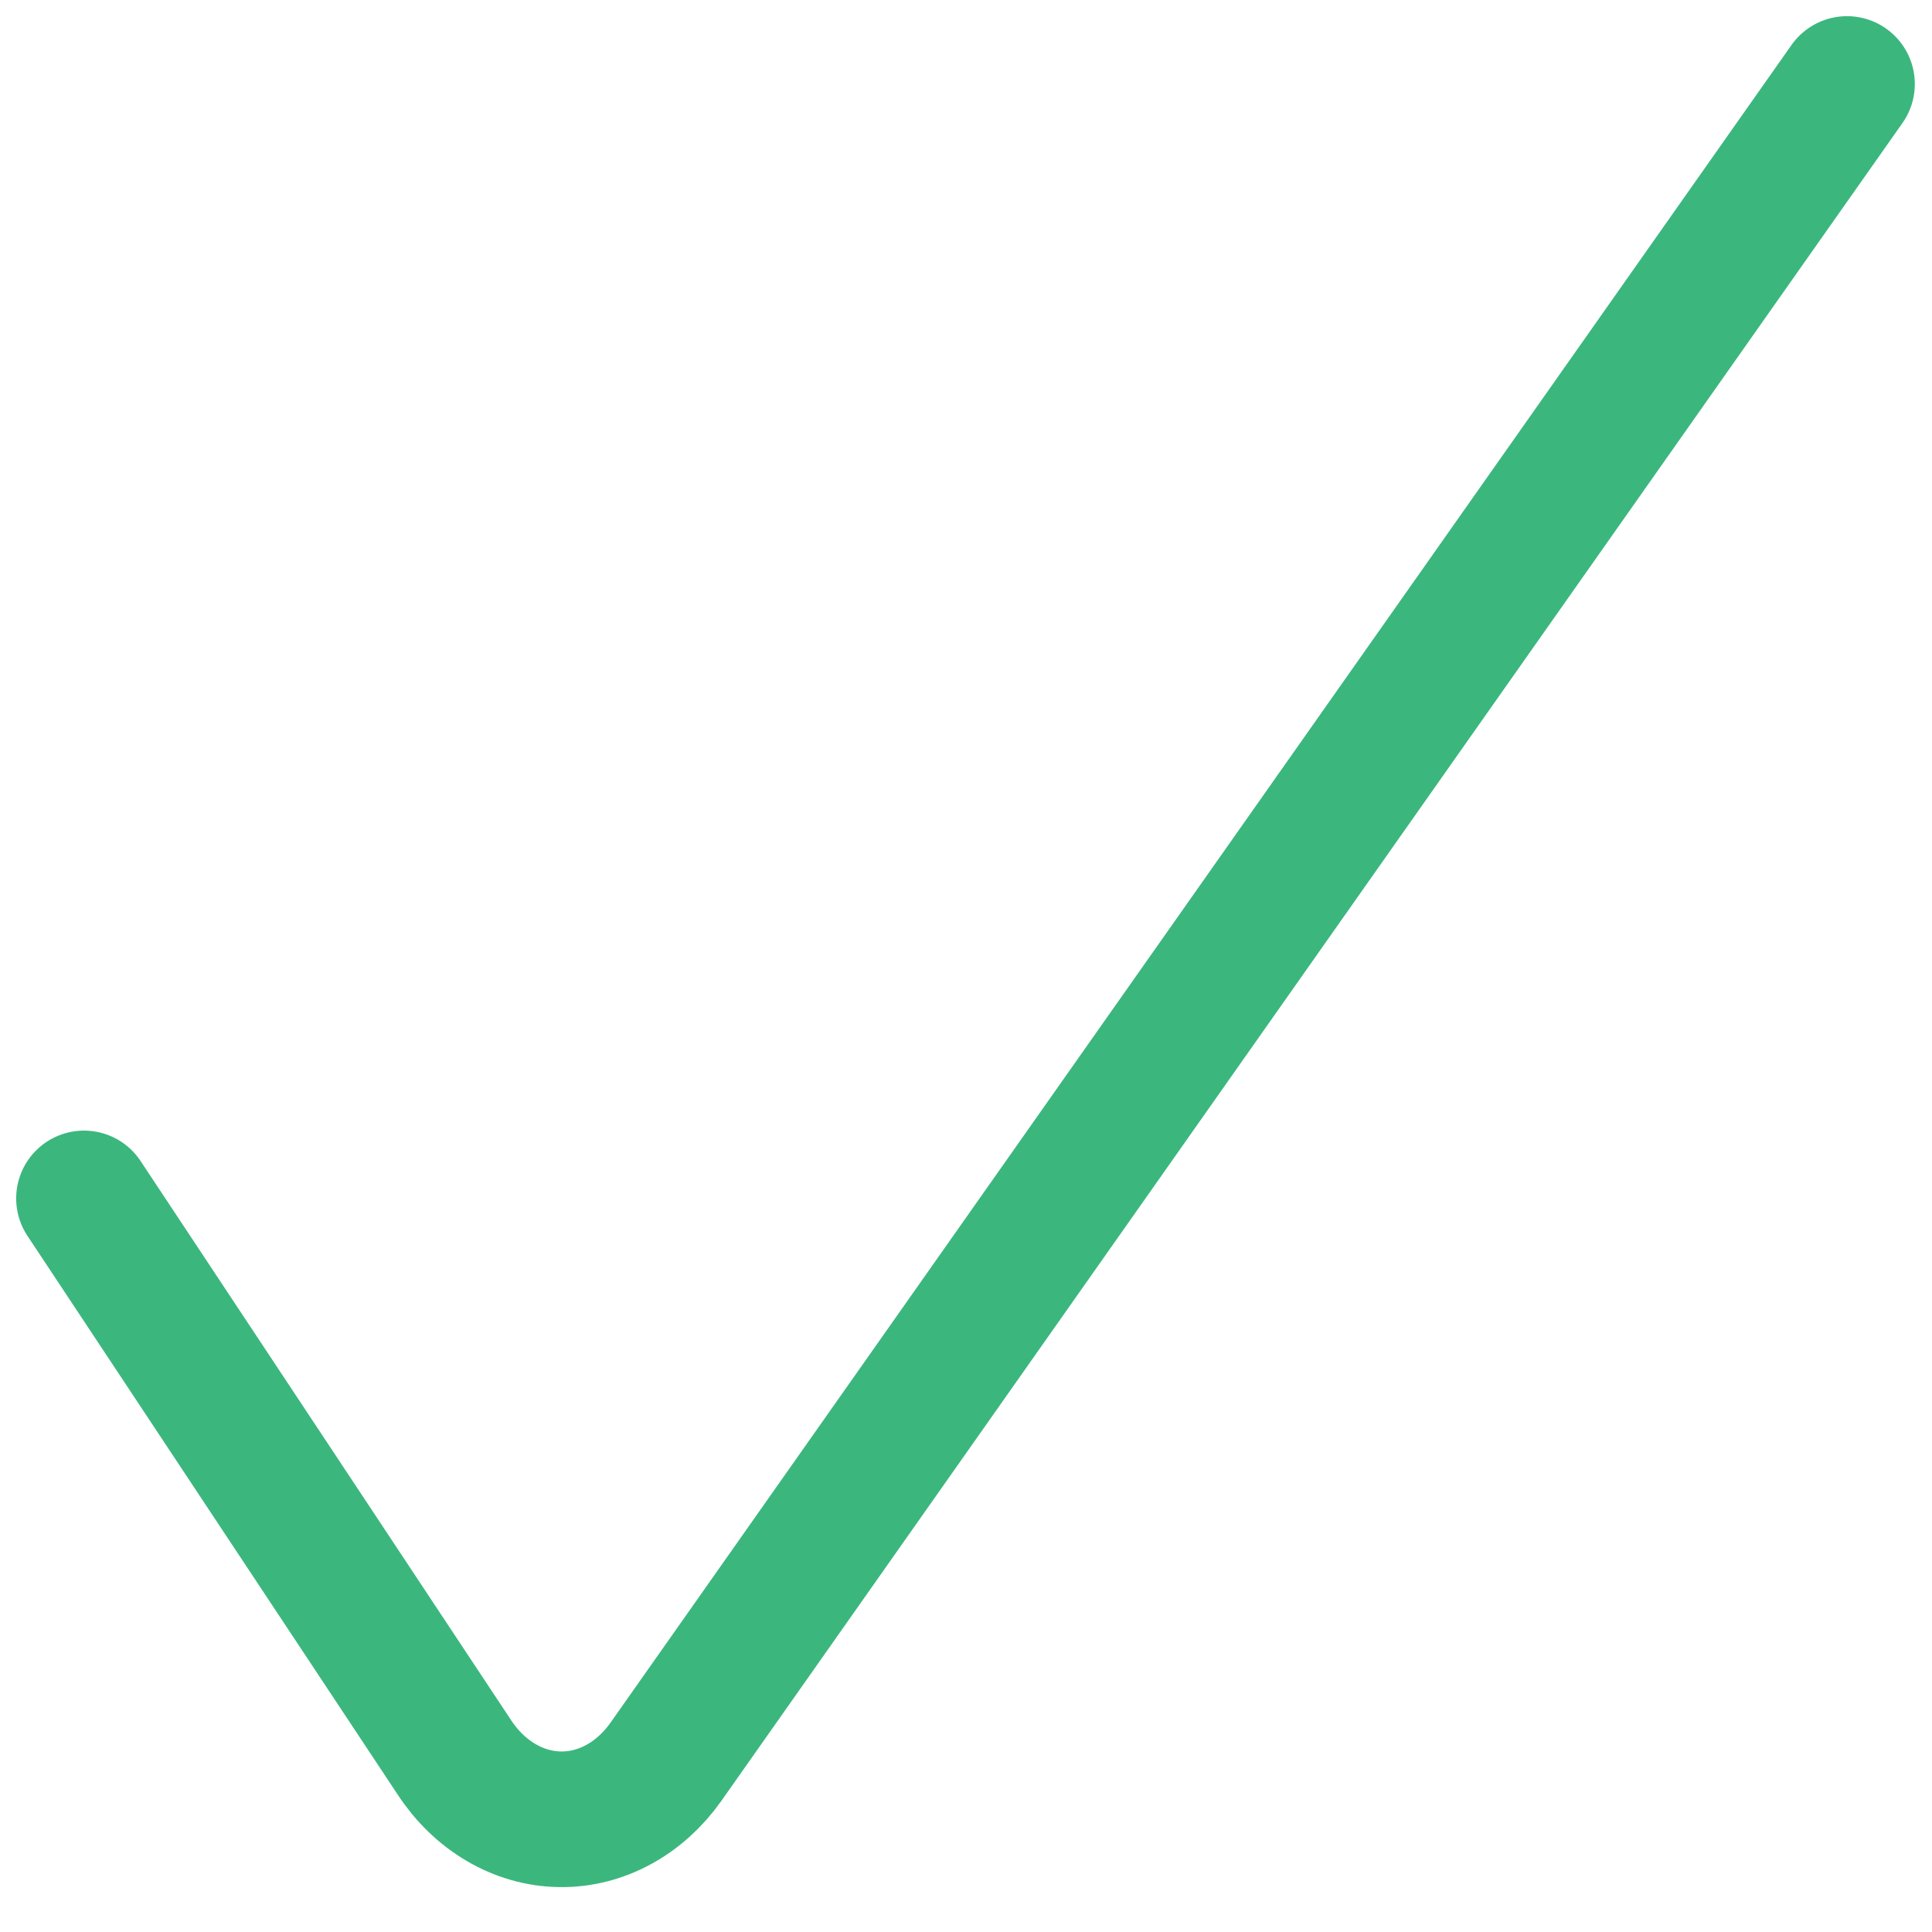 <svg width="23" height="23" viewBox="0 0 23 23" fill="none" xmlns="http://www.w3.org/2000/svg">
<path d="M1 14.267L5.408 20.919C5.556 21.146 5.747 21.33 5.965 21.458C6.183 21.586 6.423 21.655 6.667 21.658C6.907 21.662 7.144 21.602 7.362 21.484C7.58 21.366 7.773 21.192 7.926 20.976L21.988 1" stroke="#3BB77E" stroke-width="1.615" stroke-linecap="round" stroke-linejoin="round"/>
</svg>
